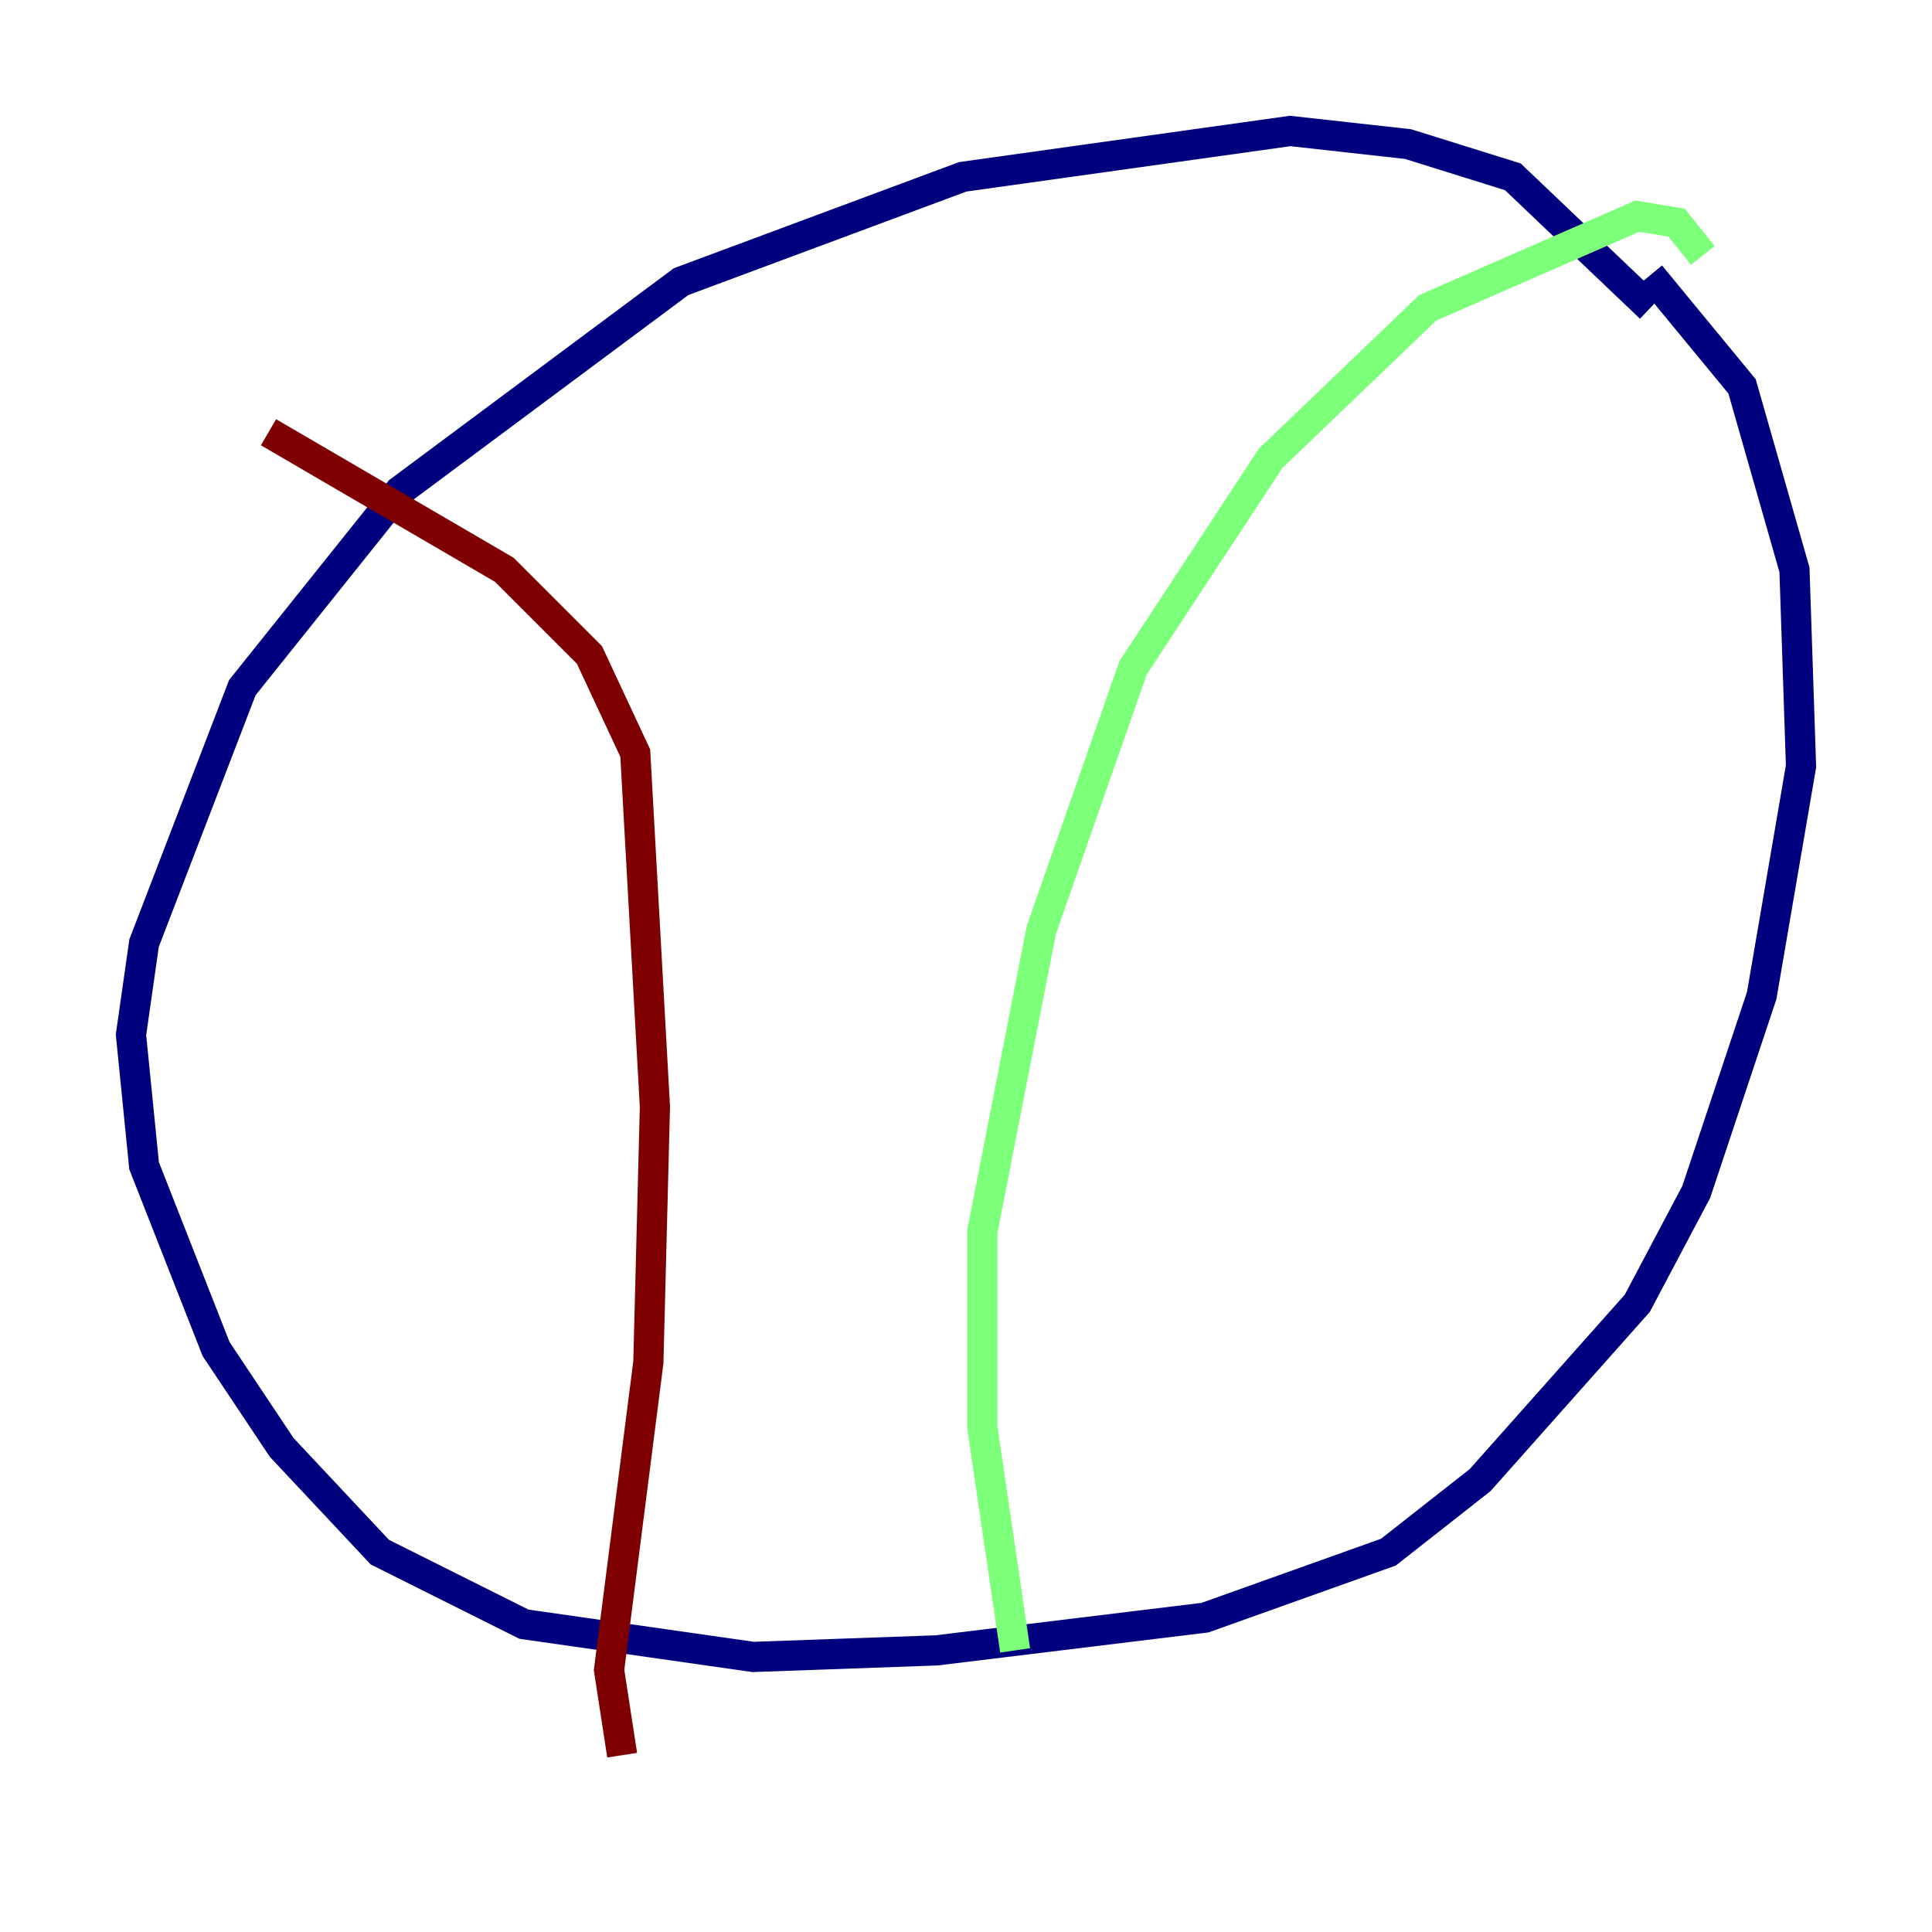<?xml version="1.0" encoding="utf-8" ?>
<svg baseProfile="tiny" height="128" version="1.2" viewBox="0,0,128,128" width="128" xmlns="http://www.w3.org/2000/svg" xmlns:ev="http://www.w3.org/2001/xml-events" xmlns:xlink="http://www.w3.org/1999/xlink"><defs /><polyline fill="none" points="109.342,20.393 100.231,11.715 93.288,9.546 85.478,8.678 63.783,11.715 45.125,18.658 26.468,32.542 16.054,45.559 9.546,62.481 8.678,68.556 9.546,77.234 14.319,89.383 18.658,95.891 25.166,102.834 34.712,107.607 49.898,109.776 62.047,109.342 79.837,107.173 91.986,102.834 98.061,98.061 108.475,86.346 112.38,78.969 116.719,65.953 119.322,50.766 118.888,37.749 115.417,25.6 109.342,18.224" stroke="#00007f" stroke-width="2" /><polyline fill="none" points="112.814,16.922 111.078,14.752 108.475,14.319 94.59,20.393 84.176,30.373 75.064,44.258 68.99,61.614 65.085,81.573 65.085,94.59 67.254,109.342" stroke="#7cff79" stroke-width="2" /><polyline fill="none" points="17.79,28.637 33.41,37.749 39.051,43.39 42.088,49.898 43.39,73.329 42.956,90.251 40.352,110.644 41.22,116.285" stroke="#7f0000" stroke-width="2" /></svg>
